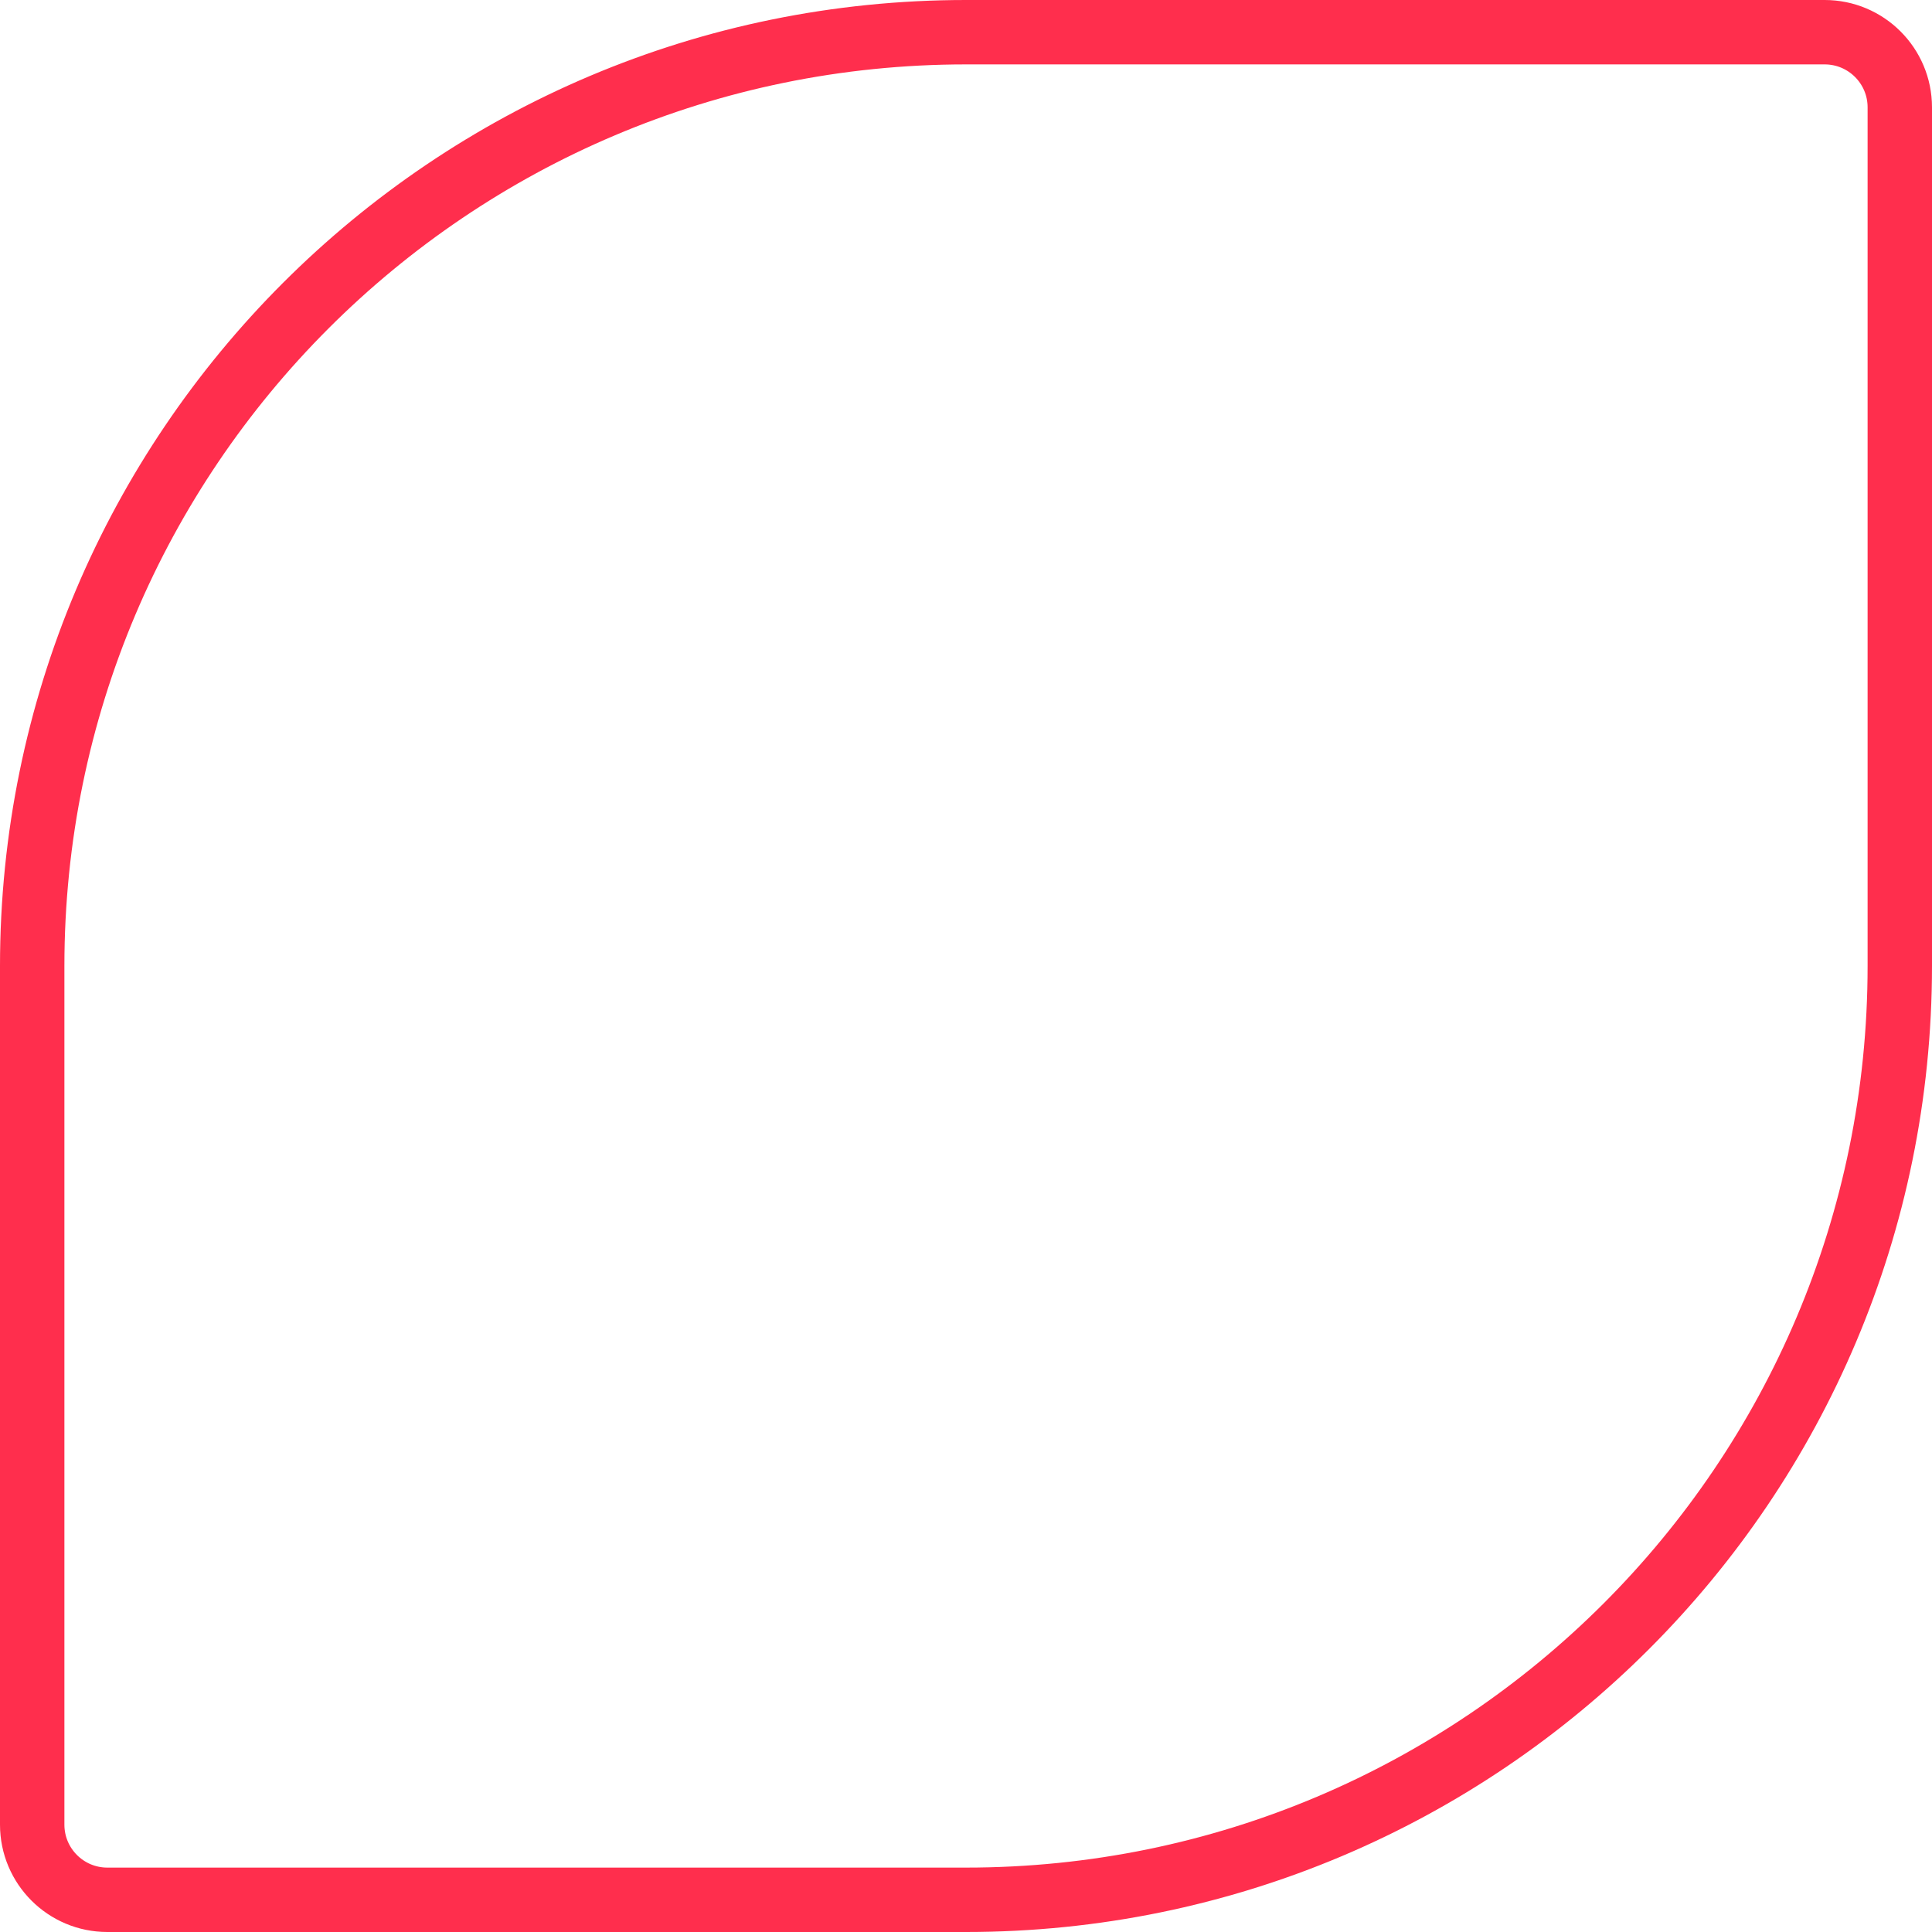 <svg width="60" height="60" viewBox="0 0 60 60" fill="none" xmlns="http://www.w3.org/2000/svg">
<path d="M59 30C59 46.016 46.016 59 30 59H3.333C2.045 59 1 57.955 1 56.667V30C1 13.984 13.984 1 30 1H56.667C57.955 1 59 2.045 59 3.333V30Z" stroke="#FF2E4D" stroke-width="2"/>
</svg>
